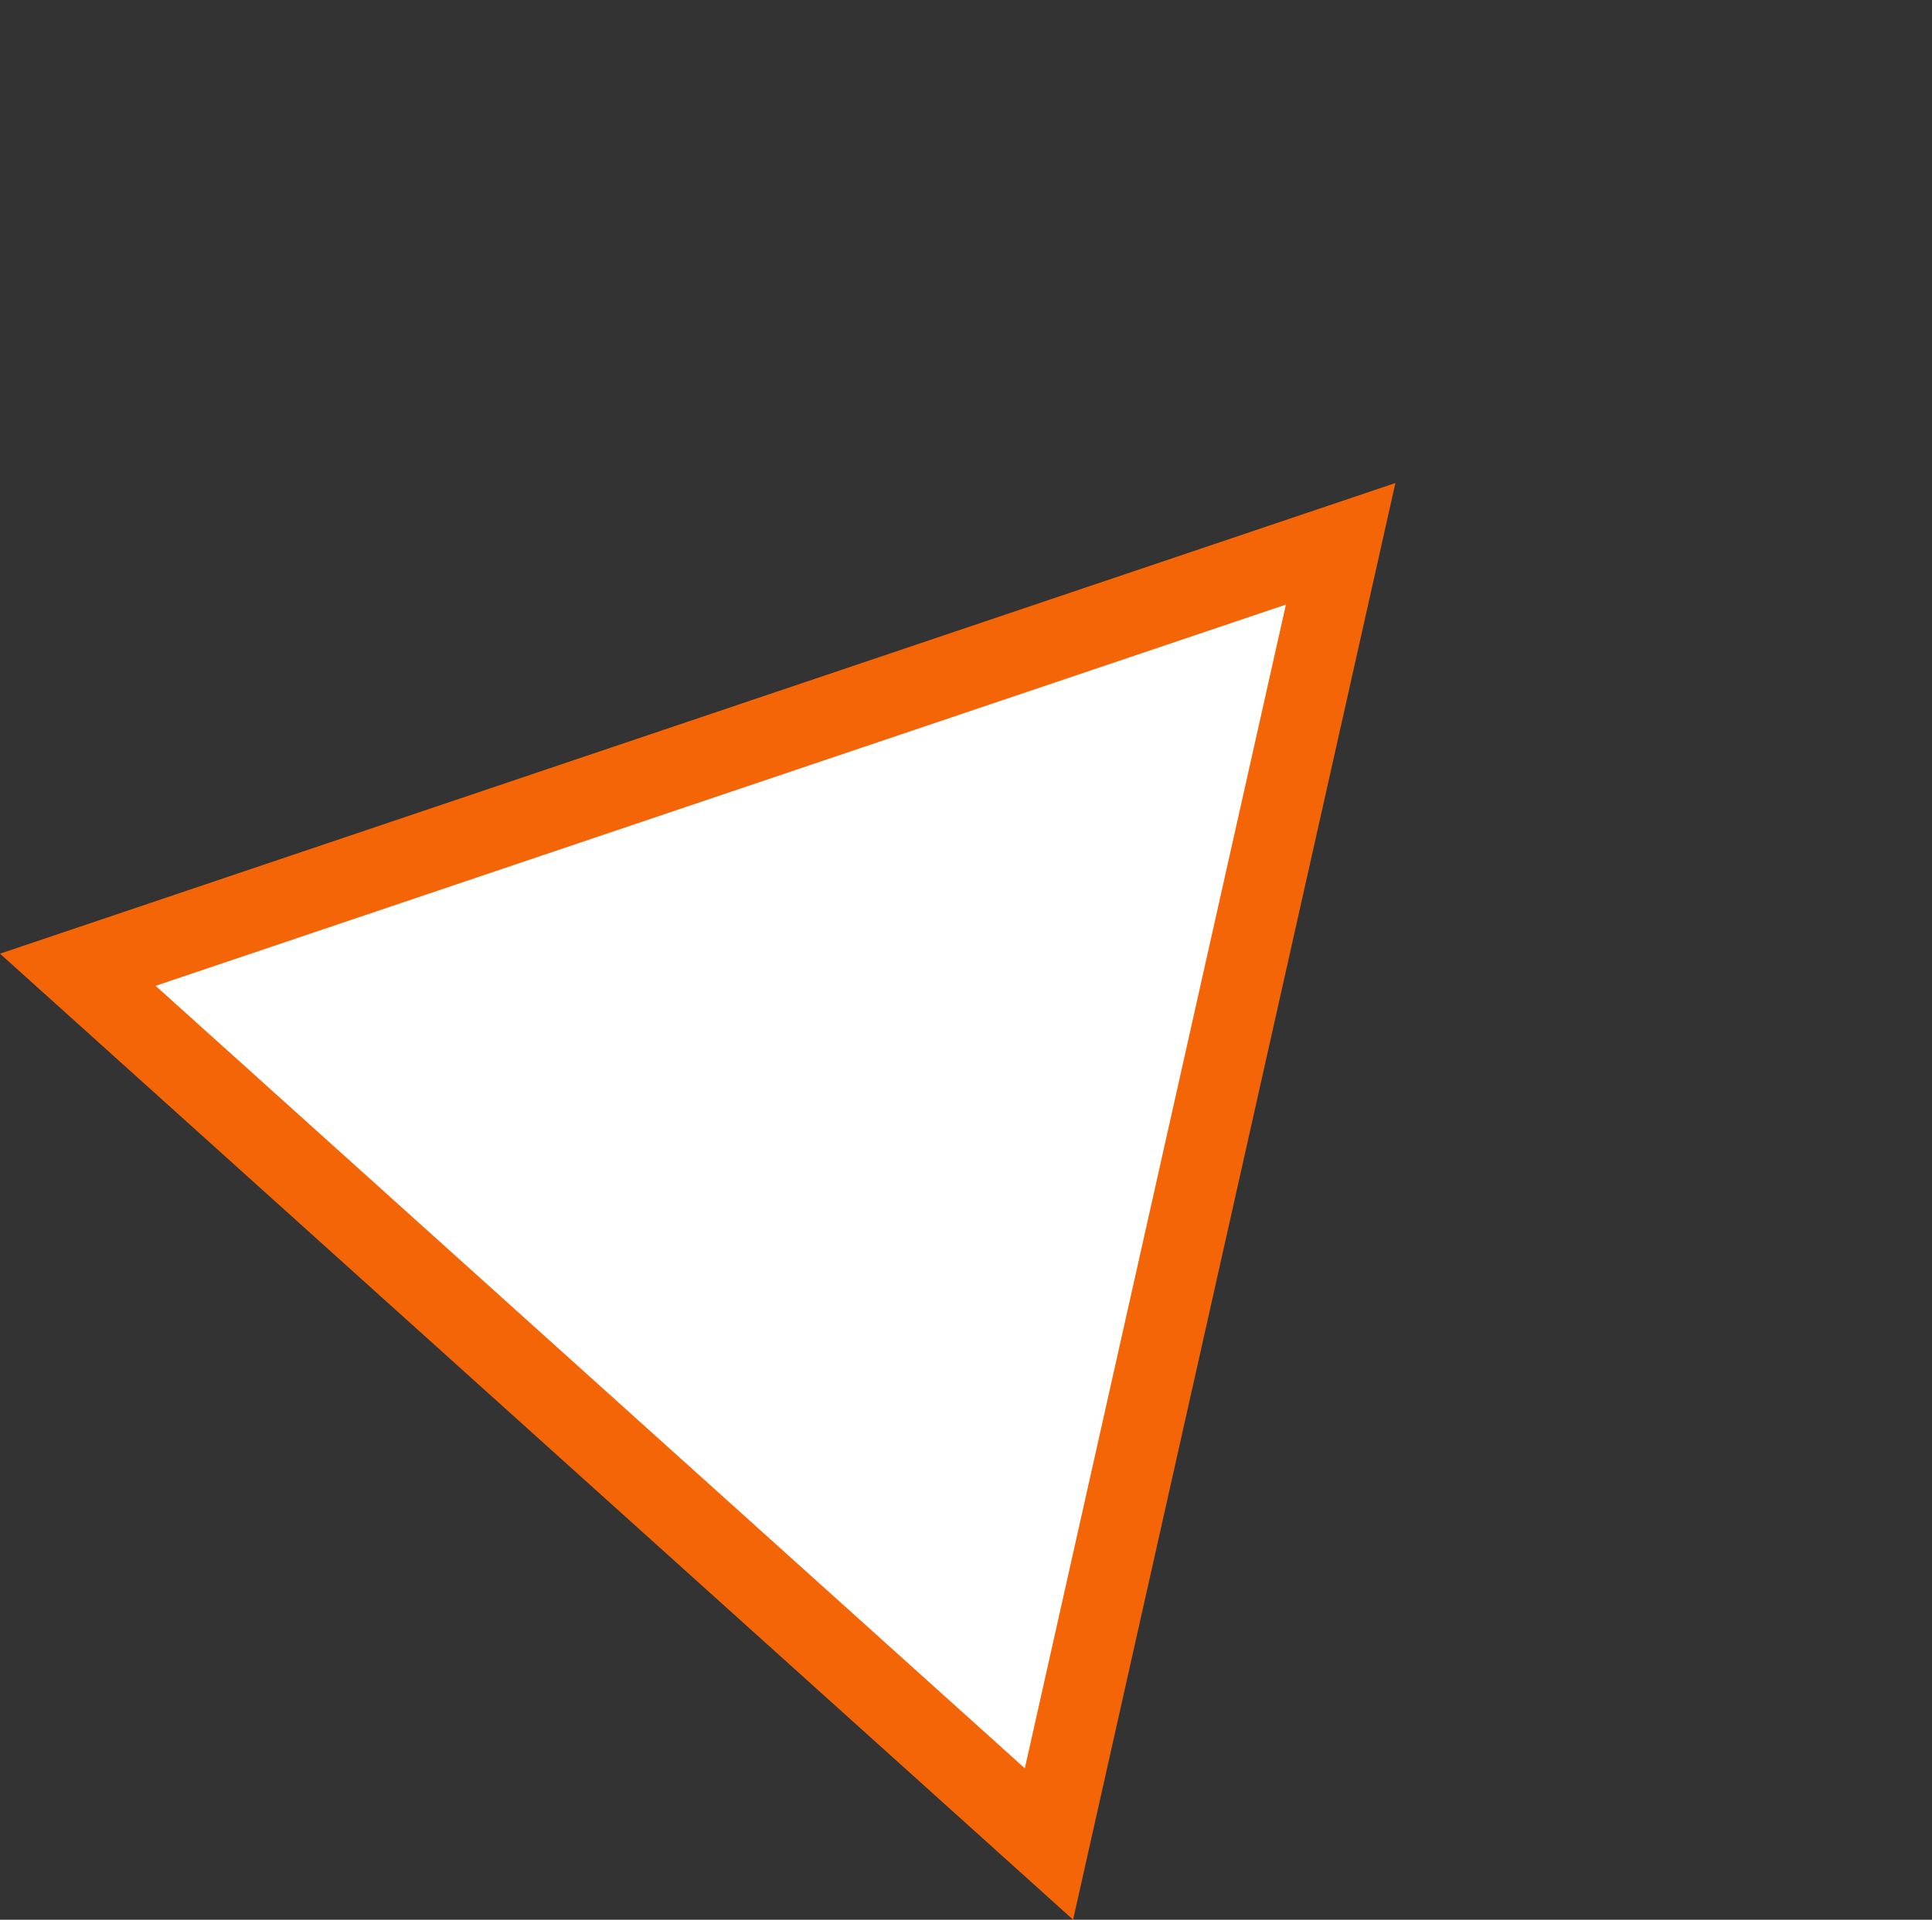 <svg xmlns="http://www.w3.org/2000/svg" width="24.083" height="23.935" viewBox="0 0 24.083 23.935">
  <rect x="0" y="0" width="24.083" height="23.935" fill="#333333" stroke="none"/>
  <g id="Polygon_2" data-name="Polygon 2" transform="translate(10.706) rotate(42)" fill="#fff">
    <path d="M 17.145 15.5 L 0.855 15.5 L 9 1.02 L 17.145 15.5 Z" stroke="none"/>
    <path d="M 9 2.04 L 1.71 15 L 16.29 15 L 9 2.04 M 9 0 L 18 16 L 0 16 L 9 0 Z" stroke="none" fill="#f36507"/>
  </g>
</svg>

